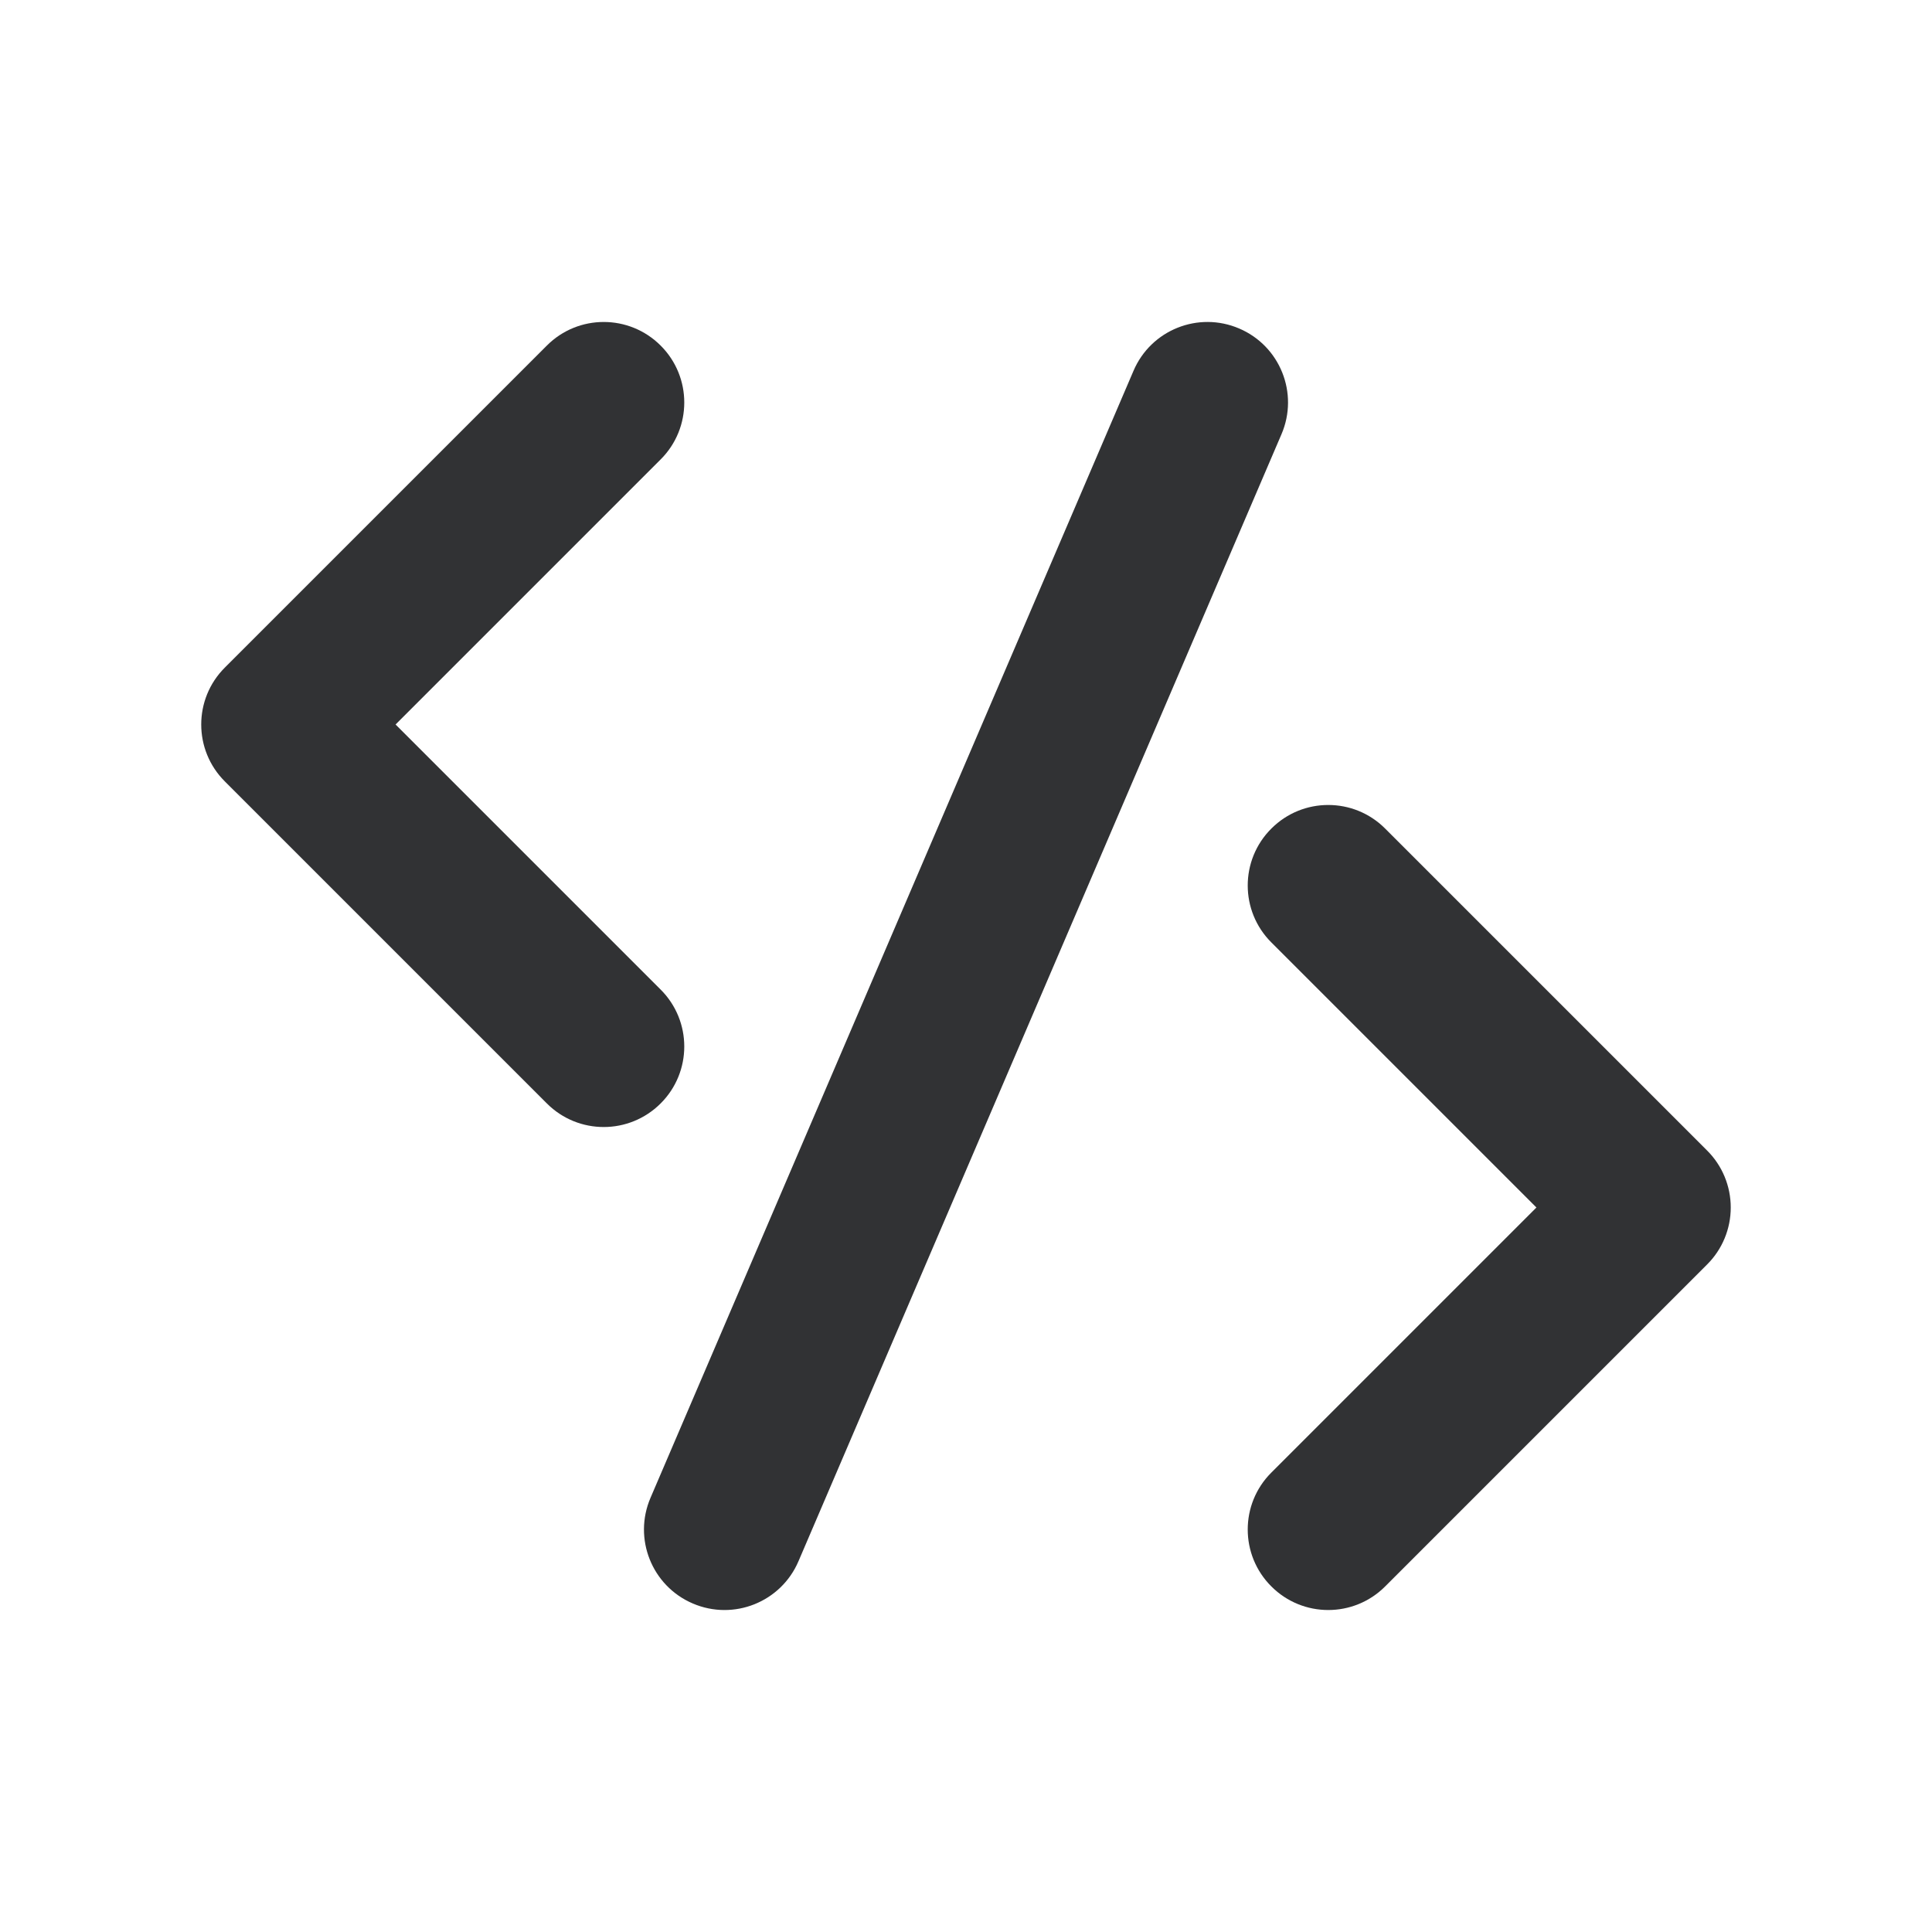<svg width="24" height="24" viewBox="0 0 24 24" fill="none" xmlns="http://www.w3.org/2000/svg">
<path d="M15.394 4.081C15.902 4.298 16.137 4.886 15.919 5.394L9.919 19.394C9.702 19.902 9.114 20.137 8.606 19.919C8.098 19.702 7.863 19.114 8.081 18.606L14.081 4.606C14.298 4.098 14.886 3.863 15.394 4.081Z" fill="#313234"/>
<path d="M8.207 4.293C8.598 4.683 8.598 5.317 8.207 5.707L4.914 9L8.207 12.293C8.598 12.683 8.598 13.317 8.207 13.707C7.816 14.098 7.183 14.098 6.793 13.707L2.793 9.707C2.402 9.317 2.402 8.683 2.793 8.293L6.793 4.293C7.183 3.902 7.816 3.902 8.207 4.293Z" fill="#313234"/>
<path d="M17.207 10.293C16.817 9.902 16.183 9.902 15.793 10.293C15.402 10.683 15.402 11.317 15.793 11.707L19.086 15L15.793 18.293C15.402 18.683 15.402 19.317 15.793 19.707C16.183 20.098 16.817 20.098 17.207 19.707L21.207 15.707C21.395 15.52 21.5 15.265 21.5 15C21.5 14.735 21.395 14.48 21.207 14.293L17.207 10.293Z" fill="#313234"/>
</svg>
